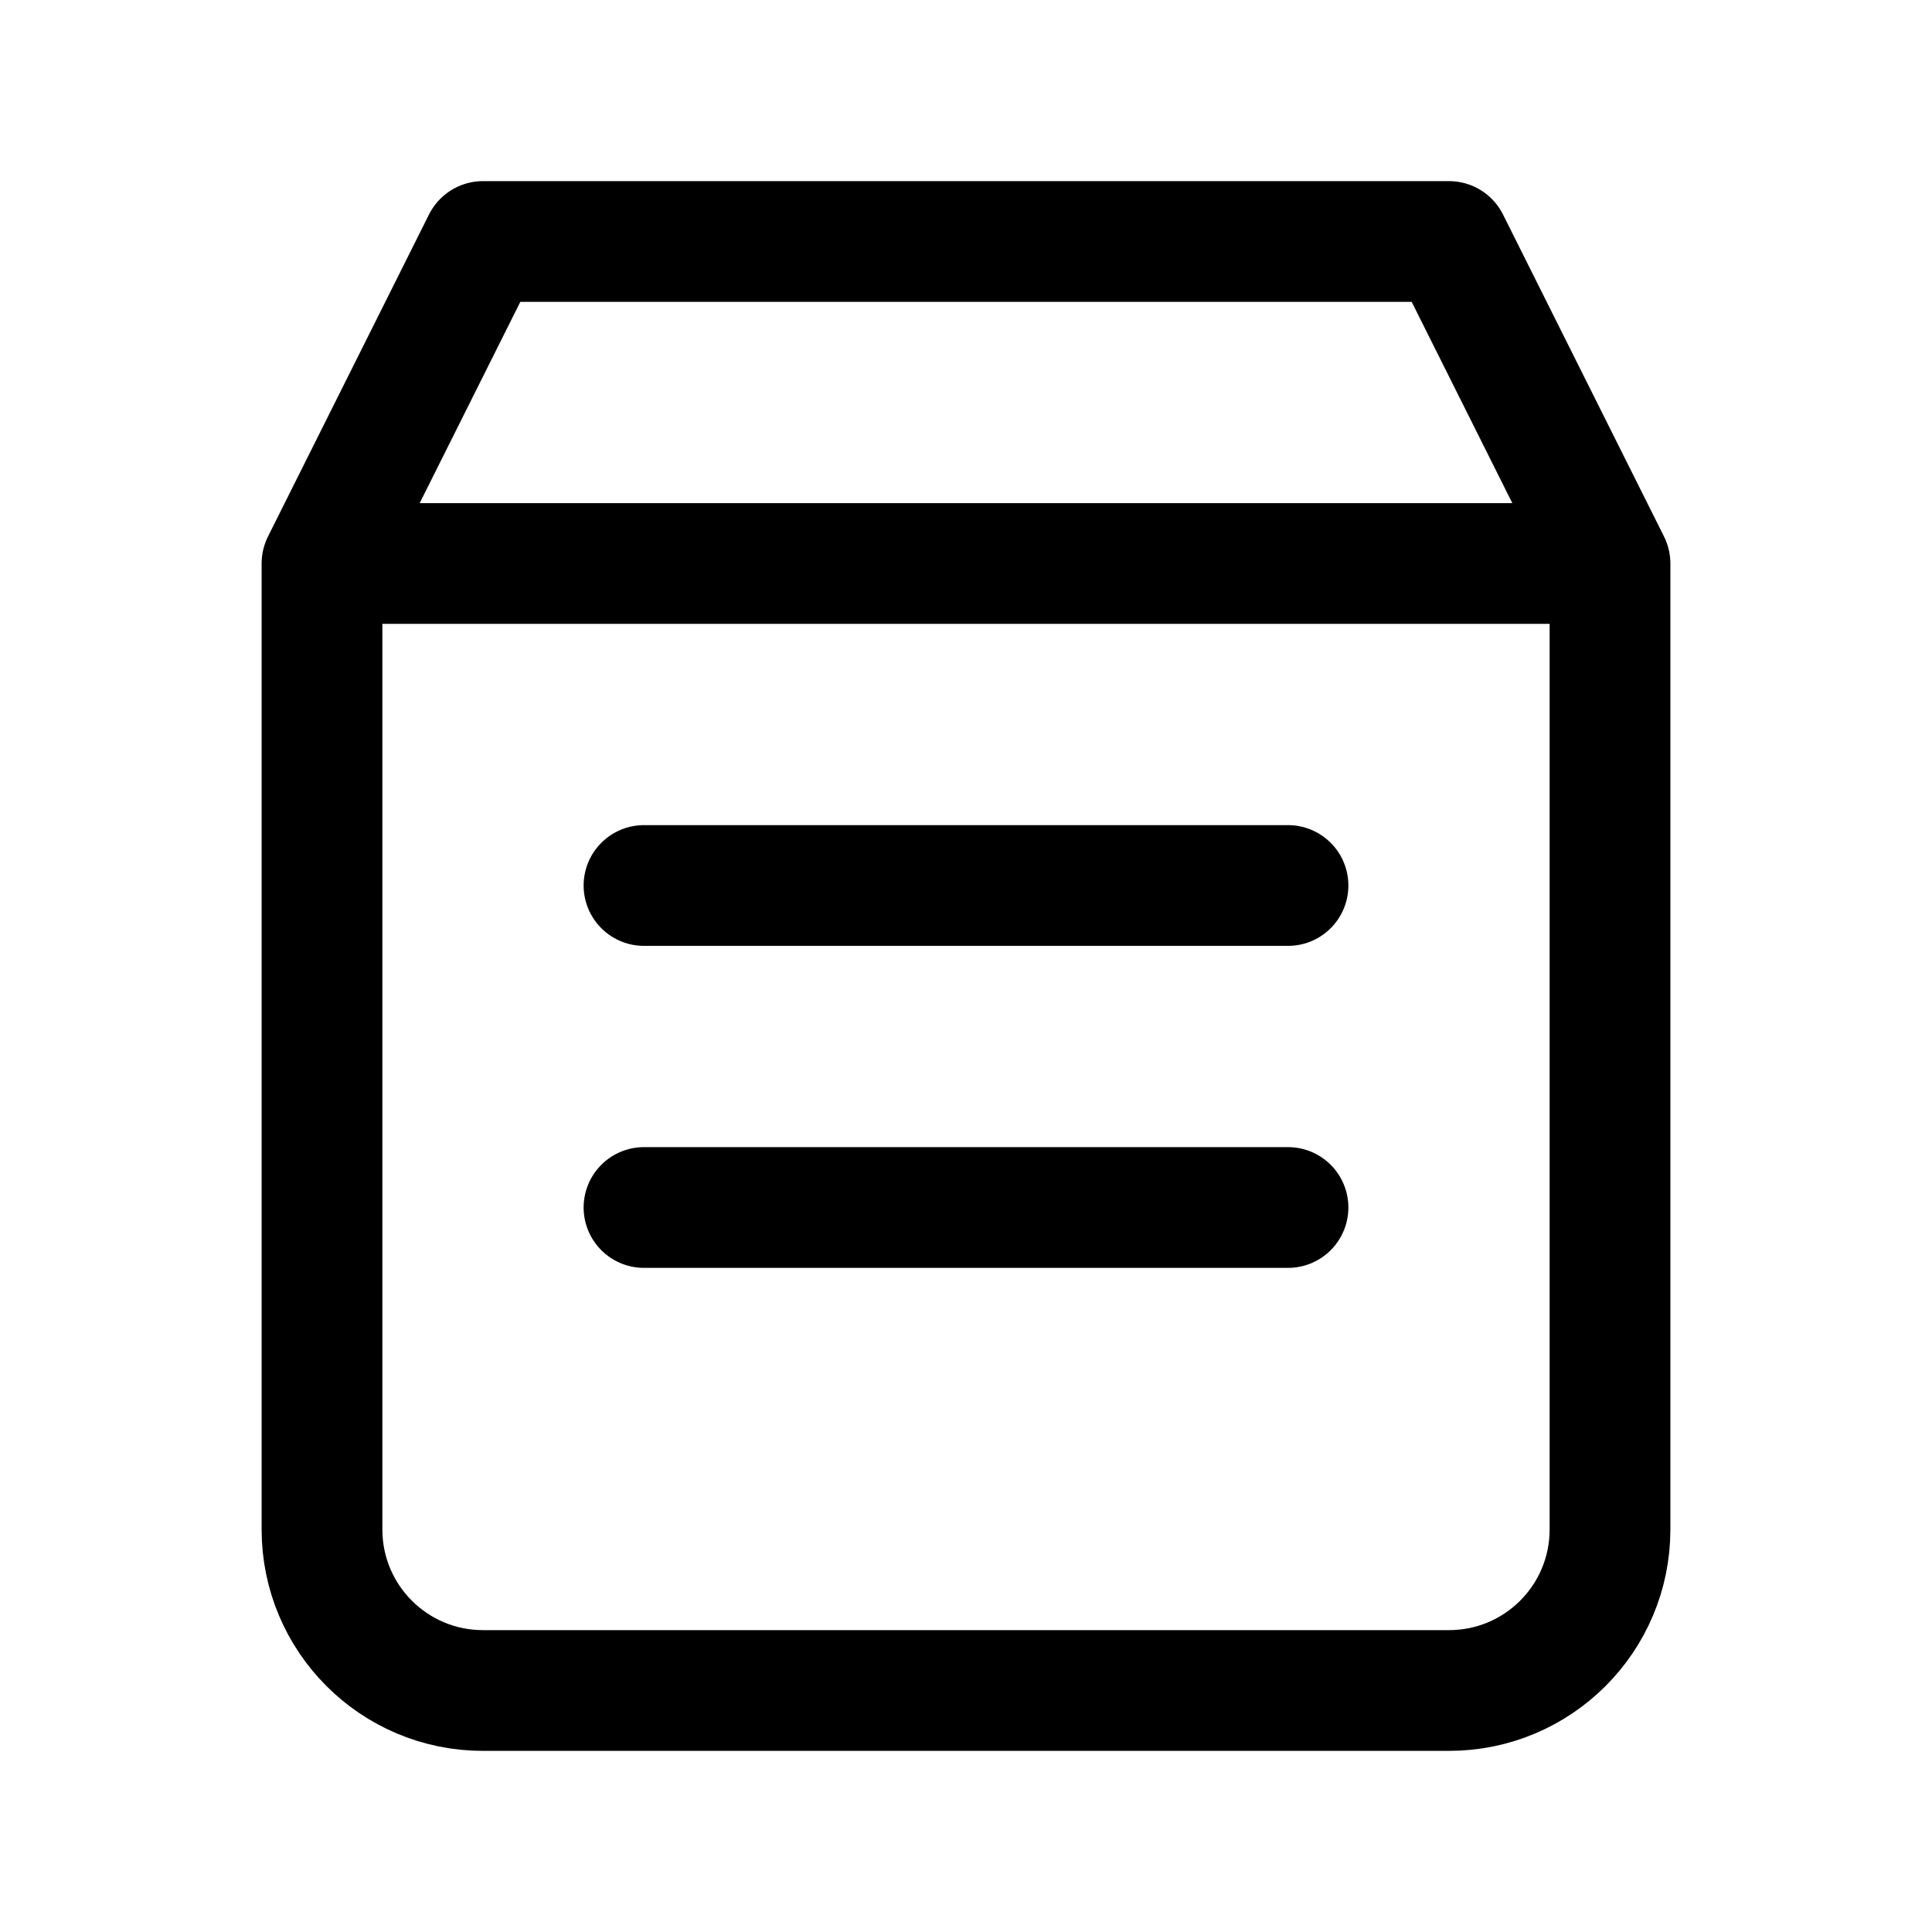 <?xml version="1.0" encoding="UTF-8"?>
<svg width="24" height="24" viewBox="0 0 24 24" fill="none" xmlns="http://www.w3.org/2000/svg">
  <path d="M4 7H20M4 7V19C4 20.105 4.895 21 6 21H18C19.105 21 20 20.105 20 19V7M4 7L6 3H18L20 7M8 11H16M8 15H16" stroke="currentColor" stroke-width="1.5" stroke-linecap="round" stroke-linejoin="round"/>
</svg>
